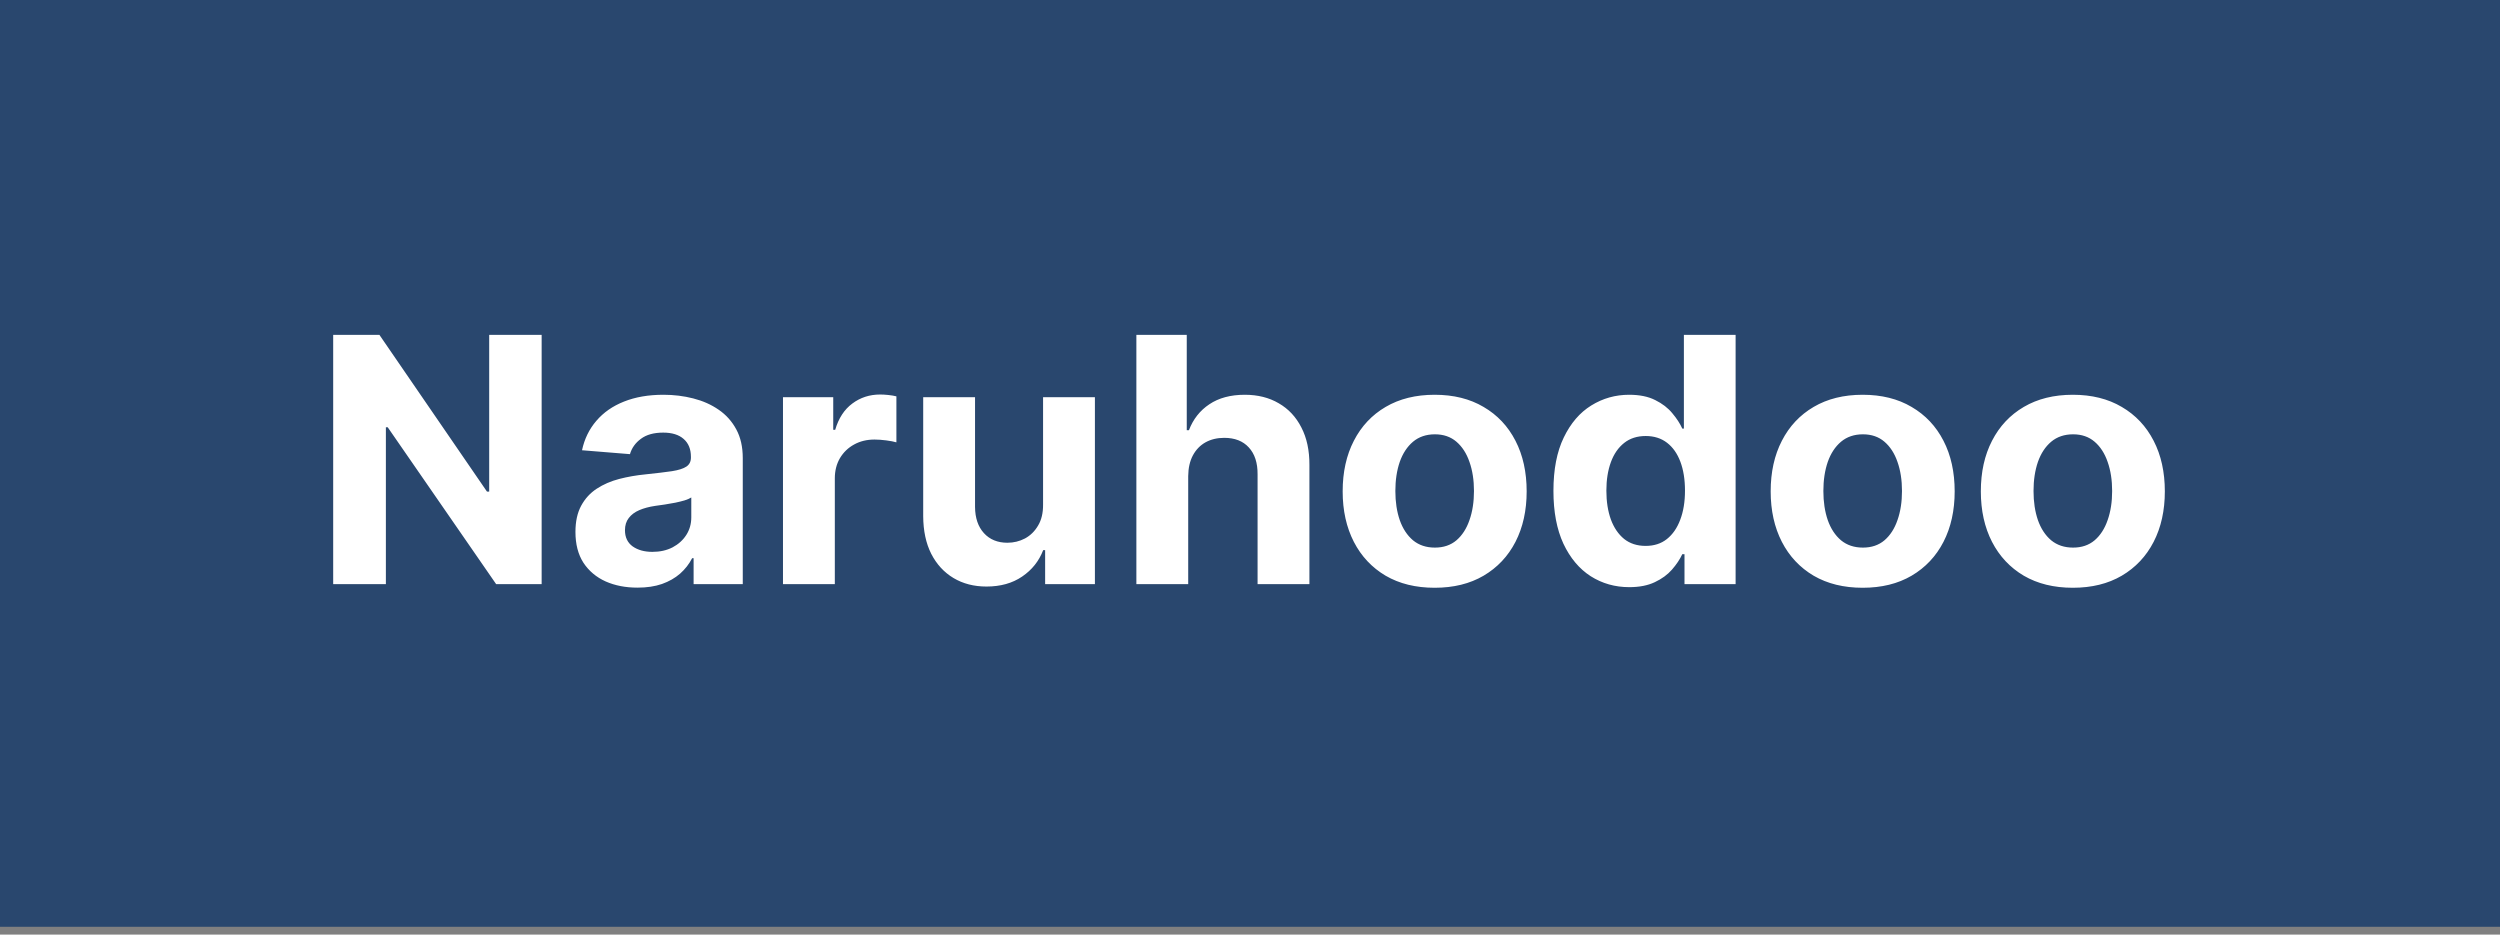 <svg width="321" height="120" viewBox="0 0 321 120" fill="none" xmlns="http://www.w3.org/2000/svg">
<rect x="0" y="0" width="321" height="120" fill="#808080" stroke="none"/>
<rect y="-1" width="321" height="120" fill="#29476E"/>
<path d="M69.547 43V75H63.703L49.781 54.859H49.547V75H42.781V43H48.719L62.531 63.125H62.812V43H69.547ZM81.856 75.453C80.324 75.453 78.96 75.188 77.762 74.656C76.564 74.115 75.616 73.318 74.918 72.266C74.231 71.203 73.887 69.88 73.887 68.297C73.887 66.963 74.132 65.844 74.621 64.938C75.111 64.031 75.777 63.302 76.621 62.75C77.465 62.198 78.423 61.781 79.496 61.5C80.579 61.219 81.715 61.021 82.902 60.906C84.298 60.76 85.423 60.625 86.277 60.5C87.132 60.365 87.751 60.167 88.137 59.906C88.522 59.646 88.715 59.26 88.715 58.75V58.656C88.715 57.667 88.402 56.901 87.777 56.359C87.163 55.818 86.288 55.547 85.152 55.547C83.954 55.547 83.001 55.812 82.293 56.344C81.585 56.865 81.116 57.521 80.887 58.312L74.731 57.812C75.043 56.354 75.658 55.094 76.574 54.031C77.491 52.958 78.673 52.135 80.121 51.562C81.579 50.979 83.267 50.688 85.184 50.688C86.517 50.688 87.793 50.844 89.012 51.156C90.241 51.469 91.329 51.953 92.277 52.609C93.236 53.266 93.991 54.109 94.543 55.141C95.095 56.161 95.371 57.385 95.371 58.812V75H89.059V71.672H88.871C88.486 72.422 87.97 73.083 87.324 73.656C86.678 74.219 85.902 74.662 84.996 74.984C84.09 75.297 83.043 75.453 81.856 75.453ZM83.762 70.859C84.741 70.859 85.606 70.667 86.356 70.281C87.106 69.885 87.694 69.354 88.121 68.688C88.548 68.021 88.762 67.266 88.762 66.422V63.875C88.553 64.01 88.267 64.135 87.902 64.25C87.548 64.354 87.147 64.453 86.699 64.547C86.251 64.63 85.803 64.708 85.356 64.781C84.908 64.844 84.501 64.901 84.137 64.953C83.356 65.068 82.673 65.25 82.09 65.5C81.507 65.75 81.053 66.088 80.731 66.516C80.408 66.932 80.246 67.453 80.246 68.078C80.246 68.984 80.574 69.677 81.231 70.156C81.897 70.625 82.741 70.859 83.762 70.859ZM100.535 75V51H106.988V55.188H107.238C107.676 53.698 108.41 52.573 109.441 51.812C110.473 51.042 111.66 50.656 113.004 50.656C113.337 50.656 113.697 50.677 114.082 50.719C114.467 50.76 114.806 50.818 115.098 50.891V56.797C114.785 56.703 114.353 56.62 113.801 56.547C113.249 56.474 112.743 56.438 112.285 56.438C111.306 56.438 110.431 56.651 109.66 57.078C108.9 57.495 108.296 58.078 107.848 58.828C107.41 59.578 107.191 60.443 107.191 61.422V75H100.535ZM133.93 64.781V51H140.586V75H134.195V70.641H133.945C133.404 72.047 132.503 73.177 131.242 74.031C129.992 74.885 128.466 75.312 126.664 75.312C125.06 75.312 123.648 74.948 122.43 74.219C121.211 73.49 120.258 72.453 119.57 71.109C118.893 69.766 118.549 68.156 118.539 66.281V51H125.195V65.094C125.206 66.51 125.586 67.63 126.336 68.453C127.086 69.276 128.091 69.688 129.352 69.688C130.154 69.688 130.904 69.505 131.602 69.141C132.299 68.766 132.862 68.213 133.289 67.484C133.727 66.755 133.94 65.854 133.93 64.781ZM152.566 61.125V75H145.91V43H152.379V55.234H152.66C153.202 53.818 154.077 52.708 155.285 51.906C156.493 51.094 158.009 50.688 159.832 50.688C161.499 50.688 162.952 51.052 164.191 51.781C165.441 52.5 166.41 53.536 167.098 54.891C167.796 56.234 168.139 57.844 168.129 59.719V75H161.473V60.906C161.483 59.427 161.108 58.276 160.348 57.453C159.598 56.63 158.546 56.219 157.191 56.219C156.285 56.219 155.483 56.411 154.785 56.797C154.098 57.182 153.556 57.745 153.16 58.484C152.775 59.214 152.577 60.094 152.566 61.125ZM184.211 75.469C181.784 75.469 179.685 74.953 177.914 73.922C176.154 72.88 174.794 71.432 173.836 69.578C172.878 67.713 172.398 65.552 172.398 63.094C172.398 60.615 172.878 58.448 173.836 56.594C174.794 54.729 176.154 53.281 177.914 52.25C179.685 51.208 181.784 50.688 184.211 50.688C186.638 50.688 188.732 51.208 190.492 52.25C192.263 53.281 193.628 54.729 194.586 56.594C195.544 58.448 196.023 60.615 196.023 63.094C196.023 65.552 195.544 67.713 194.586 69.578C193.628 71.432 192.263 72.88 190.492 73.922C188.732 74.953 186.638 75.469 184.211 75.469ZM184.242 70.312C185.346 70.312 186.268 70 187.008 69.375C187.747 68.74 188.305 67.875 188.68 66.781C189.065 65.688 189.258 64.443 189.258 63.047C189.258 61.651 189.065 60.406 188.68 59.312C188.305 58.219 187.747 57.354 187.008 56.719C186.268 56.083 185.346 55.766 184.242 55.766C183.128 55.766 182.19 56.083 181.43 56.719C180.68 57.354 180.112 58.219 179.727 59.312C179.352 60.406 179.164 61.651 179.164 63.047C179.164 64.443 179.352 65.688 179.727 66.781C180.112 67.875 180.68 68.74 181.43 69.375C182.19 70 183.128 70.312 184.242 70.312ZM209.195 75.391C207.372 75.391 205.721 74.922 204.242 73.984C202.773 73.037 201.607 71.646 200.742 69.812C199.888 67.969 199.461 65.708 199.461 63.031C199.461 60.281 199.904 57.995 200.789 56.172C201.674 54.339 202.852 52.969 204.32 52.062C205.799 51.146 207.419 50.688 209.18 50.688C210.523 50.688 211.643 50.917 212.539 51.375C213.445 51.823 214.174 52.385 214.727 53.062C215.289 53.729 215.716 54.385 216.008 55.031H216.211V43H222.852V75H216.289V71.156H216.008C215.695 71.823 215.253 72.484 214.68 73.141C214.117 73.787 213.383 74.323 212.477 74.75C211.581 75.177 210.487 75.391 209.195 75.391ZM211.305 70.094C212.378 70.094 213.284 69.802 214.023 69.219C214.773 68.625 215.346 67.797 215.742 66.734C216.148 65.672 216.352 64.427 216.352 63C216.352 61.573 216.154 60.333 215.758 59.281C215.362 58.229 214.789 57.417 214.039 56.844C213.289 56.271 212.378 55.984 211.305 55.984C210.211 55.984 209.289 56.281 208.539 56.875C207.789 57.469 207.221 58.292 206.836 59.344C206.451 60.396 206.258 61.615 206.258 63C206.258 64.396 206.451 65.63 206.836 66.703C207.232 67.766 207.799 68.599 208.539 69.203C209.289 69.797 210.211 70.094 211.305 70.094ZM239.168 75.469C236.741 75.469 234.642 74.953 232.871 73.922C231.111 72.88 229.751 71.432 228.793 69.578C227.835 67.713 227.355 65.552 227.355 63.094C227.355 60.615 227.835 58.448 228.793 56.594C229.751 54.729 231.111 53.281 232.871 52.25C234.642 51.208 236.741 50.688 239.168 50.688C241.595 50.688 243.689 51.208 245.449 52.25C247.22 53.281 248.585 54.729 249.543 56.594C250.501 58.448 250.98 60.615 250.98 63.094C250.98 65.552 250.501 67.713 249.543 69.578C248.585 71.432 247.22 72.88 245.449 73.922C243.689 74.953 241.595 75.469 239.168 75.469ZM239.199 70.312C240.303 70.312 241.225 70 241.965 69.375C242.704 68.74 243.262 67.875 243.637 66.781C244.022 65.688 244.215 64.443 244.215 63.047C244.215 61.651 244.022 60.406 243.637 59.312C243.262 58.219 242.704 57.354 241.965 56.719C241.225 56.083 240.303 55.766 239.199 55.766C238.085 55.766 237.147 56.083 236.387 56.719C235.637 57.354 235.069 58.219 234.684 59.312C234.309 60.406 234.121 61.651 234.121 63.047C234.121 64.443 234.309 65.688 234.684 66.781C235.069 67.875 235.637 68.74 236.387 69.375C237.147 70 238.085 70.312 239.199 70.312ZM266.152 75.469C263.725 75.469 261.626 74.953 259.855 73.922C258.095 72.88 256.736 71.432 255.777 69.578C254.819 67.713 254.34 65.552 254.34 63.094C254.34 60.615 254.819 58.448 255.777 56.594C256.736 54.729 258.095 53.281 259.855 52.25C261.626 51.208 263.725 50.688 266.152 50.688C268.579 50.688 270.673 51.208 272.434 52.25C274.204 53.281 275.569 54.729 276.527 56.594C277.486 58.448 277.965 60.615 277.965 63.094C277.965 65.552 277.486 67.713 276.527 69.578C275.569 71.432 274.204 72.88 272.434 73.922C270.673 74.953 268.579 75.469 266.152 75.469ZM266.184 70.312C267.288 70.312 268.21 70 268.949 69.375C269.689 68.74 270.246 67.875 270.621 66.781C271.007 65.688 271.199 64.443 271.199 63.047C271.199 61.651 271.007 60.406 270.621 59.312C270.246 58.219 269.689 57.354 268.949 56.719C268.21 56.083 267.288 55.766 266.184 55.766C265.069 55.766 264.132 56.083 263.371 56.719C262.621 57.354 262.053 58.219 261.668 59.312C261.293 60.406 261.105 61.651 261.105 63.047C261.105 64.443 261.293 65.688 261.668 66.781C262.053 67.875 262.621 68.74 263.371 69.375C264.132 70 265.069 70.312 266.184 70.312Z" fill="white"/>
</svg>

